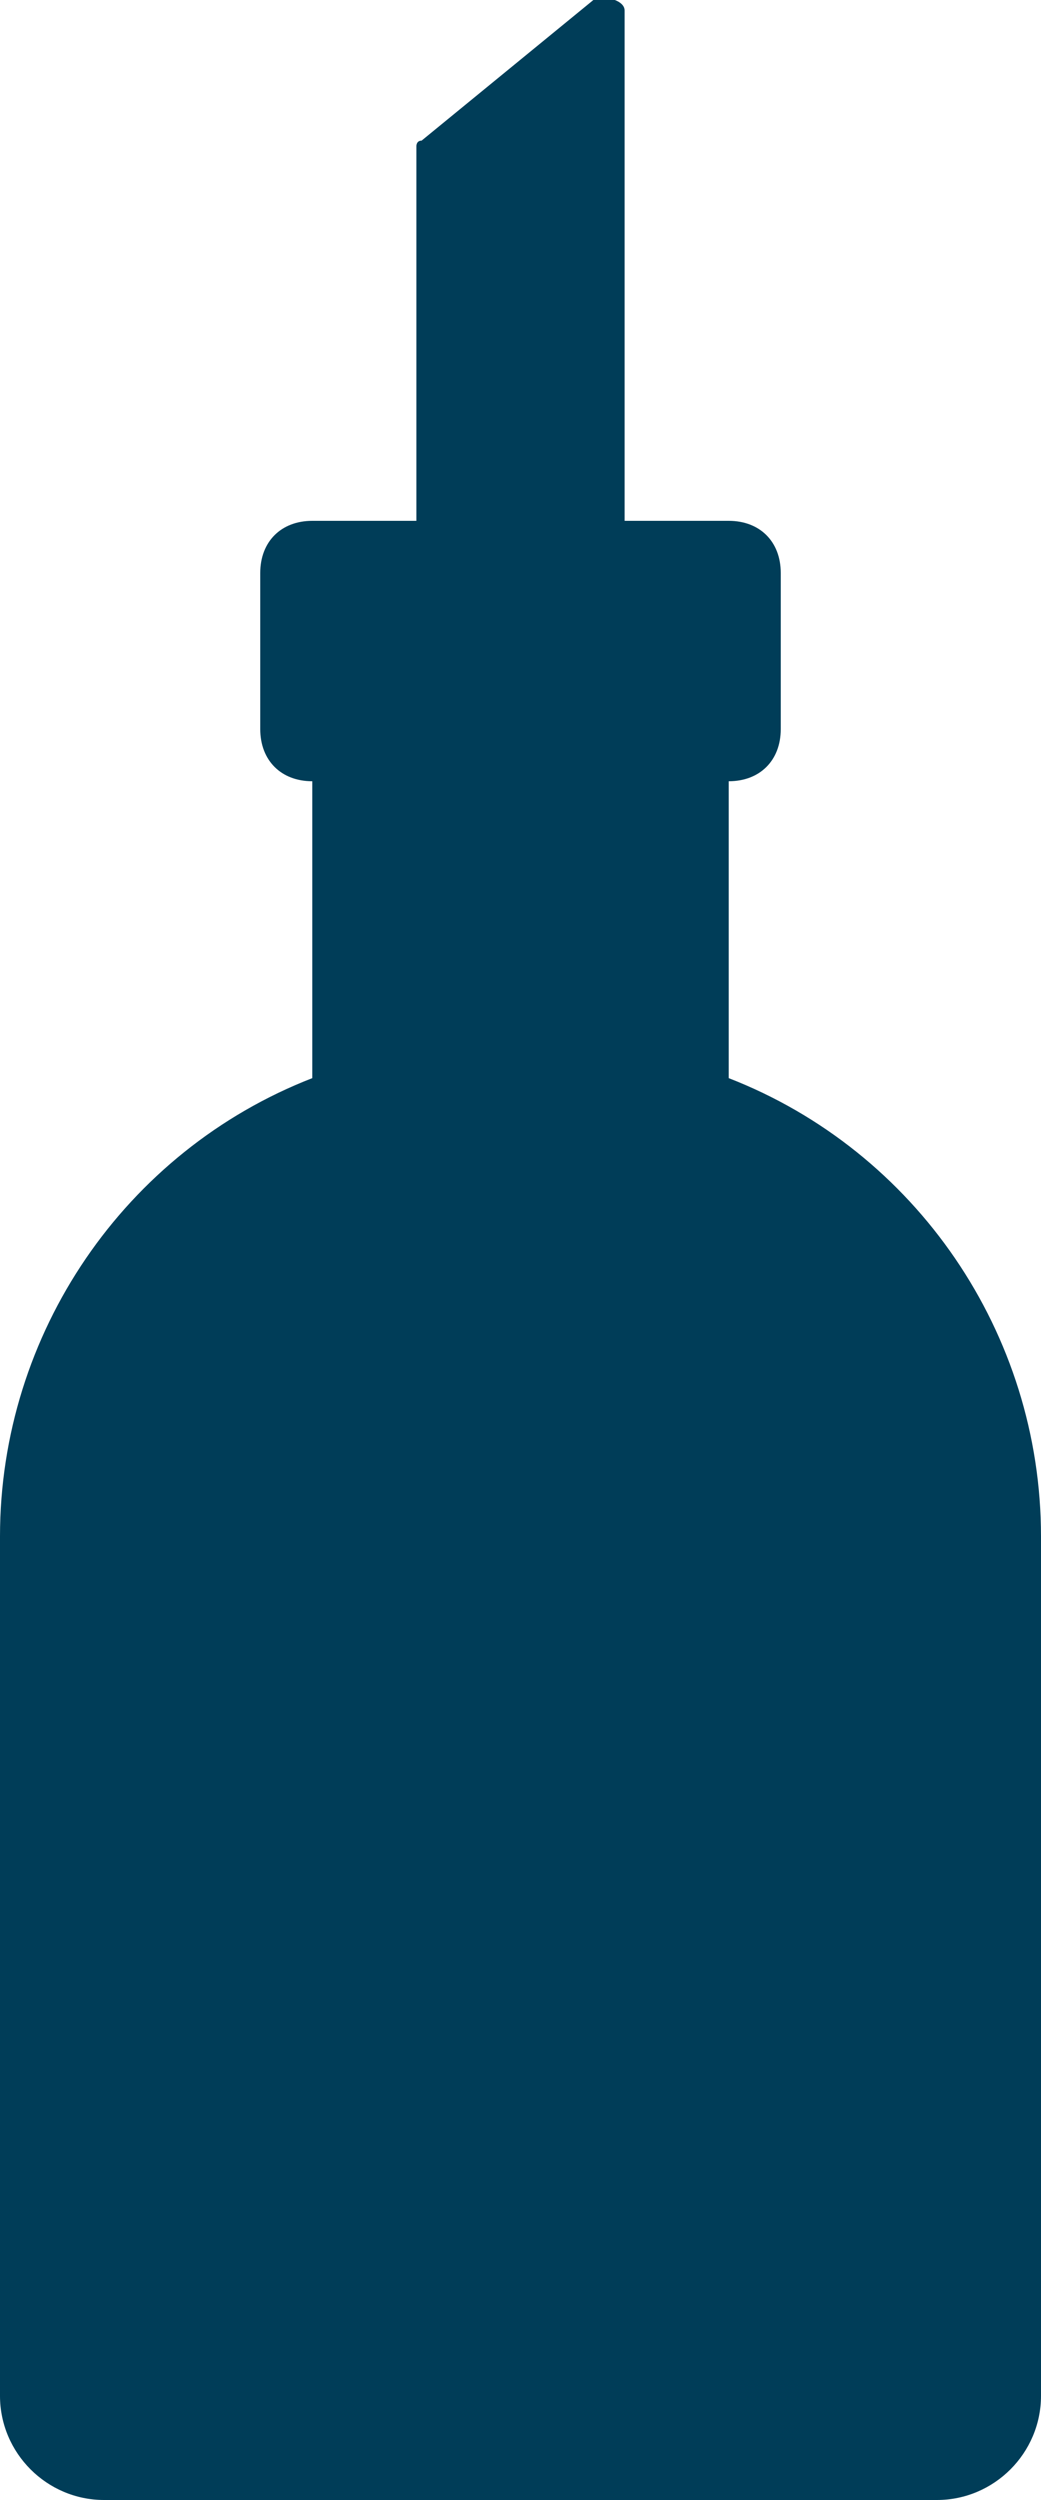 <?xml version="1.0" encoding="utf-8"?>
<!-- Generator: Adobe Illustrator 25.0.0, SVG Export Plug-In . SVG Version: 6.00 Build 0)  -->
<svg version="1.1" id="Layer_1" xmlns="http://www.w3.org/2000/svg" xmlns:xlink="http://www.w3.org/1999/xlink" x="0px"
	y="0px" viewBox="0 0 20 48" style="enable-background:new 0 0 20 48;" xml:space="preserve">
	<style type="text/css">
		.st0 {
			fill: #003D58;
		}
	</style>
	<g id="Layer_2_1_">
		<g id="Icons">
			<path class="st0" d="M14,20.7V15c0.6,0,1-0.4,1-1v-3c0-0.6-0.4-1-1-1h-2V0.2c0-0.2-0.4-0.3-0.6-0.2L8.1,2.7C8,2.7,8,2.8,8,2.8V10
			H6c-0.6,0-1,0.4-1,1v3c0,0.6,0.4,1,1,1v5.7c-3.6,1.4-6,4.9-6,8.8V46c0,1.1,0.9,2,2,2h16c1.1,0,2-0.9,2-2V29.5
			C20,25.6,17.6,22.1,14,20.7z" />
		</g>
	</g>
</svg>